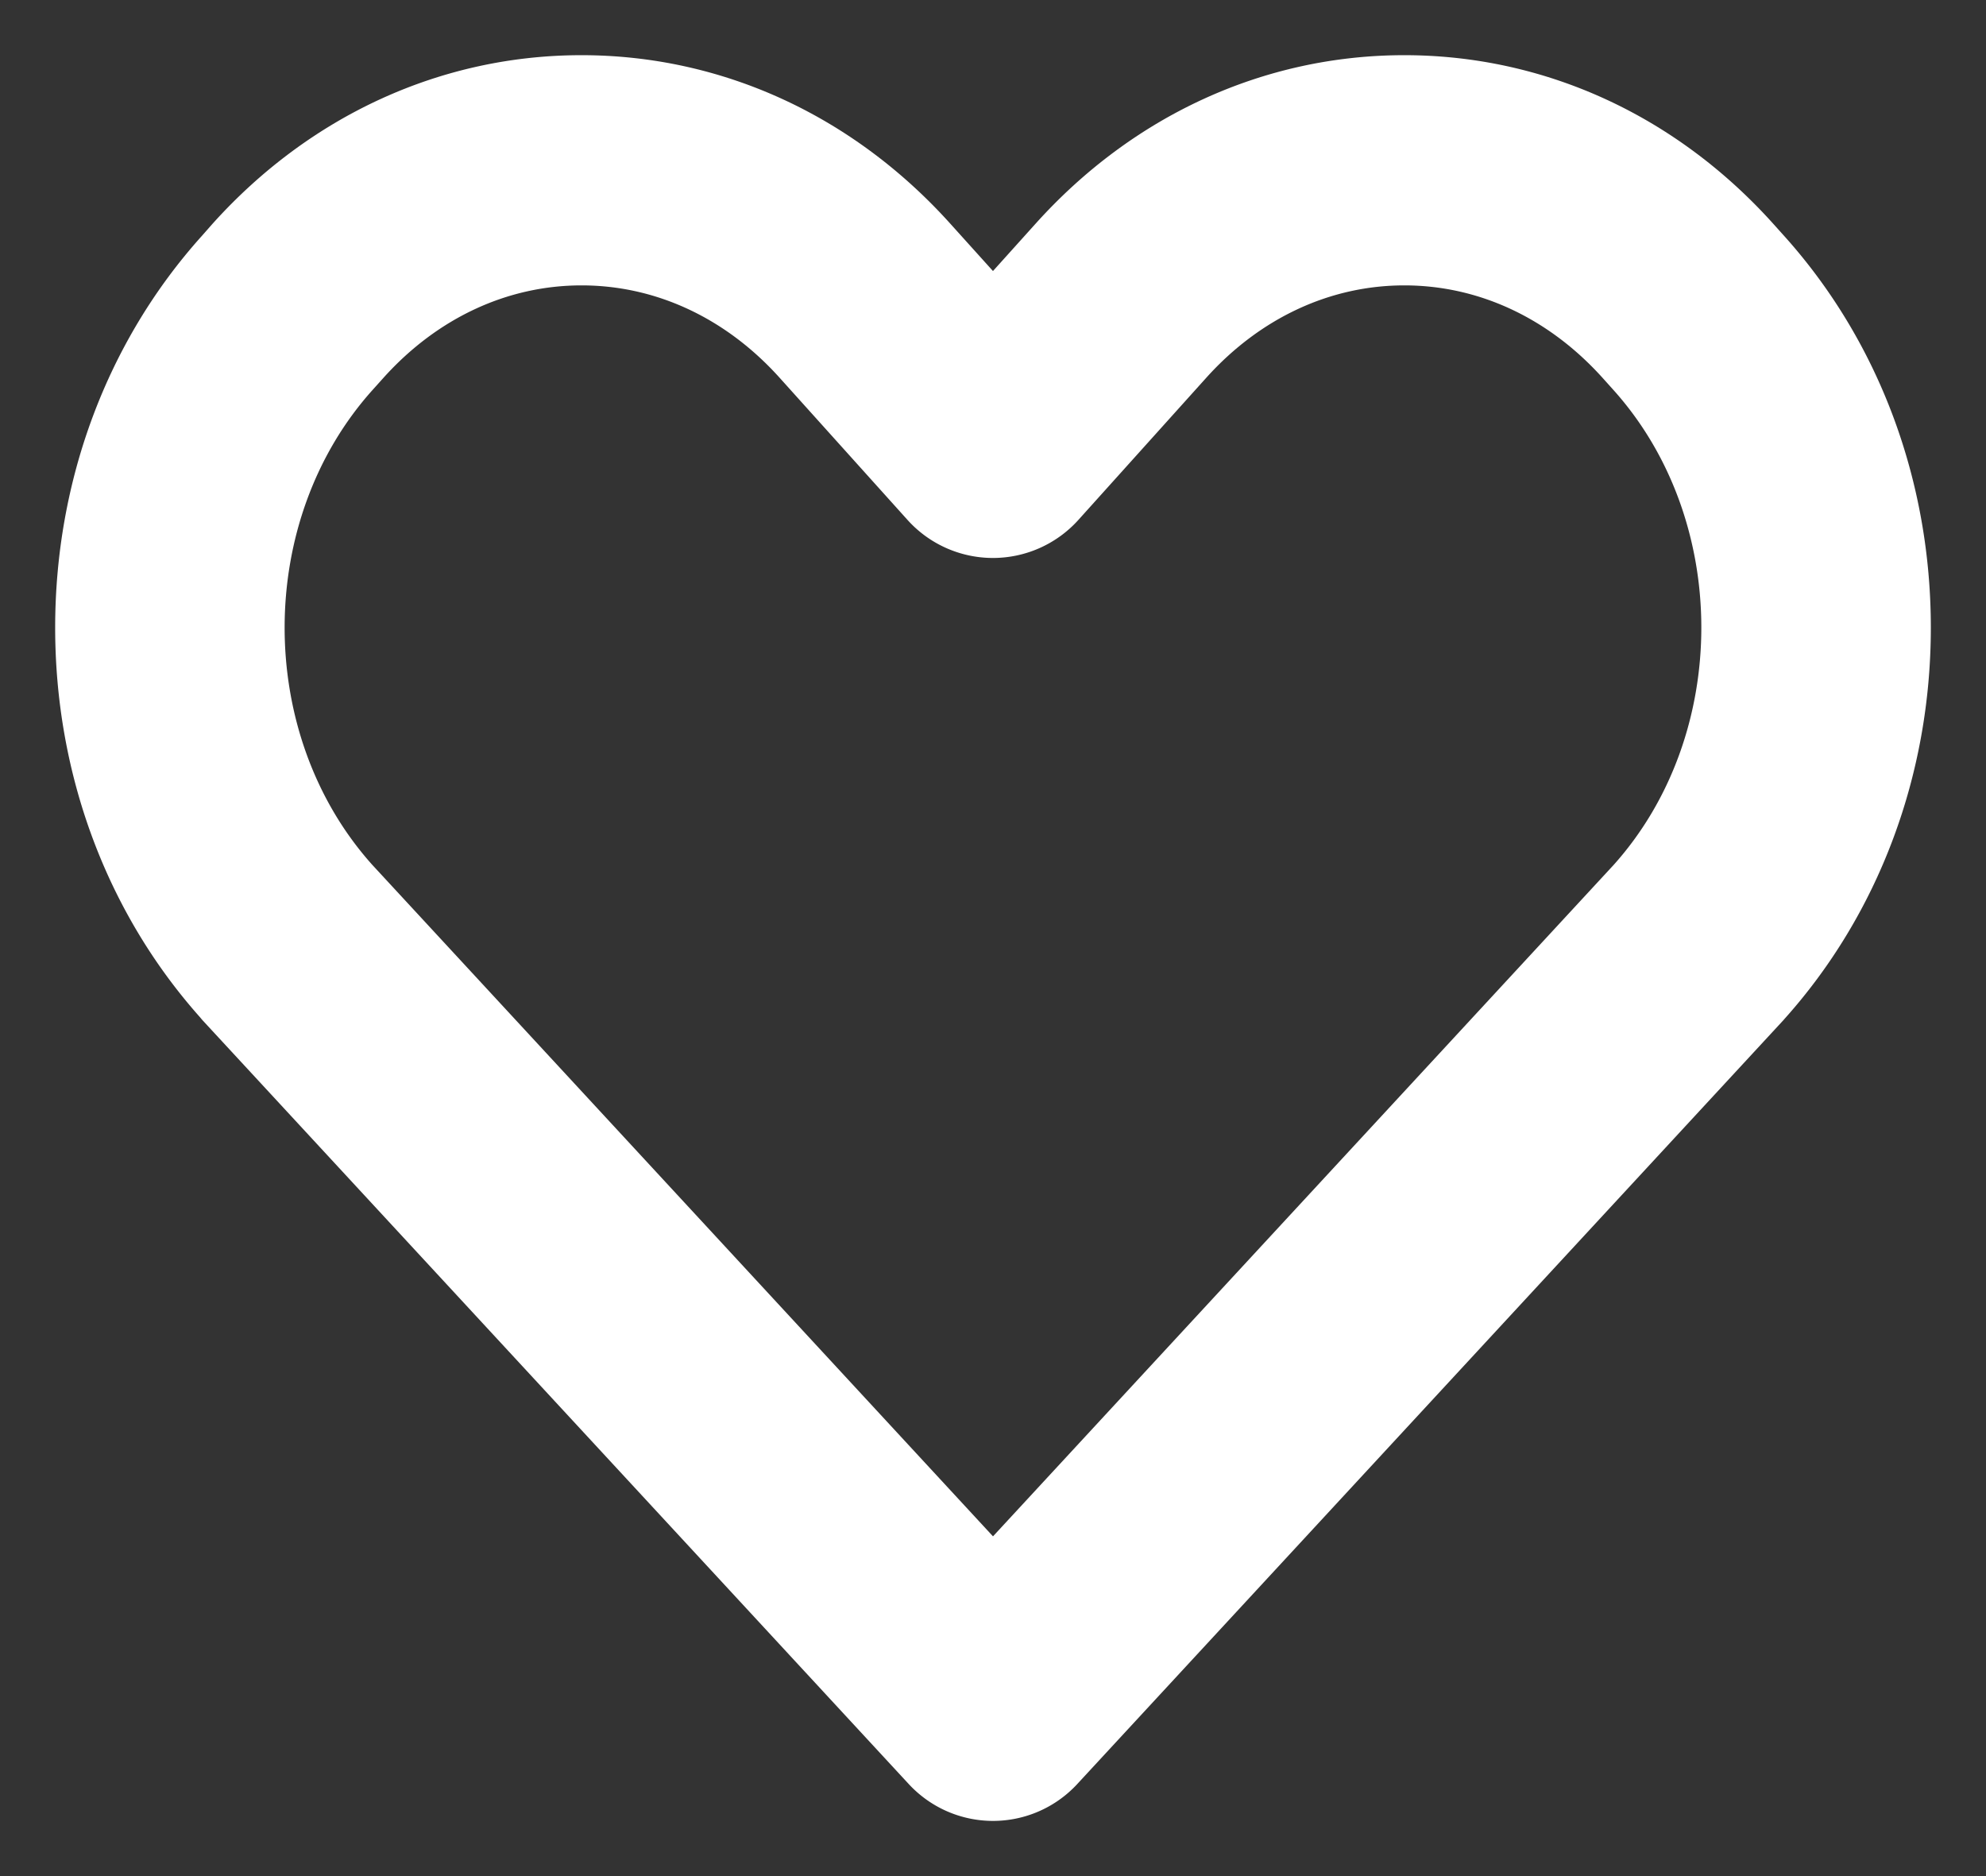 <svg xmlns="http://www.w3.org/2000/svg" width="18" height="17" viewBox="0 0 18 17"><rect x="0" y="0" width="18" height="17" fill="#333333" stroke="none"/><g><g><path fill="#fff" d="M9 16a.54.54 0 0 1-.397-.174L2.208 8.911l-.004-.006C1.427 8.043 1 6.9 1 5.687s.427-2.356 1.204-3.218L2.3 2.36C3.09 1.483 4.146 1 5.27 1c1.126 0 2.18.483 2.971 1.361L9 3.203l.758-.842C10.548 1.483 11.603 1 12.728 1c1.126 0 2.181.483 2.971 1.361l.097.108C16.572 3.33 17 4.474 17 5.687s-.428 2.356-1.204 3.218l-.005.006-6.394 6.915A.54.54 0 0 1 9 16zM3.005 8.174L9 14.658l5.995-6.484c1.234-1.373 1.233-3.605-.002-4.977l-.097-.108c-.583-.647-1.352-1.003-2.168-1.003-.815 0-1.585.356-2.167 1.003l-1.16 1.289a.542.542 0 0 1-.803 0l-1.16-1.289c-.582-.647-1.351-1.003-2.167-1.003-.815 0-1.585.356-2.167 1.003l-.097.108C1.772 4.569 1.77 6.8 3.005 8.174z"/><path fill="none" stroke="#fff" stroke-linecap="round" stroke-linejoin="round" stroke-miterlimit="50" d="M9 16a.54.54 0 0 1-.397-.174L2.208 8.911l-.004-.006C1.427 8.043 1 6.9 1 5.687s.427-2.356 1.204-3.218L2.3 2.36C3.09 1.483 4.146 1 5.27 1c1.126 0 2.18.483 2.971 1.361L9 3.203l.758-.842C10.548 1.483 11.603 1 12.728 1c1.126 0 2.181.483 2.971 1.361l.097.108C16.572 3.33 17 4.474 17 5.687s-.428 2.356-1.204 3.218l-.005.006-6.394 6.915A.54.54 0 0 1 9 16zM3.005 8.174L9 14.658l5.995-6.484c1.234-1.373 1.233-3.605-.002-4.977l-.097-.108c-.583-.647-1.352-1.003-2.168-1.003-.815 0-1.585.356-2.167 1.003l-1.16 1.289a.542.542 0 0 1-.803 0l-1.16-1.289c-.582-.647-1.351-1.003-2.167-1.003-.815 0-1.585.356-2.167 1.003l-.097.108C1.772 4.569 1.77 6.8 3.005 8.174z"/></g></g></svg>